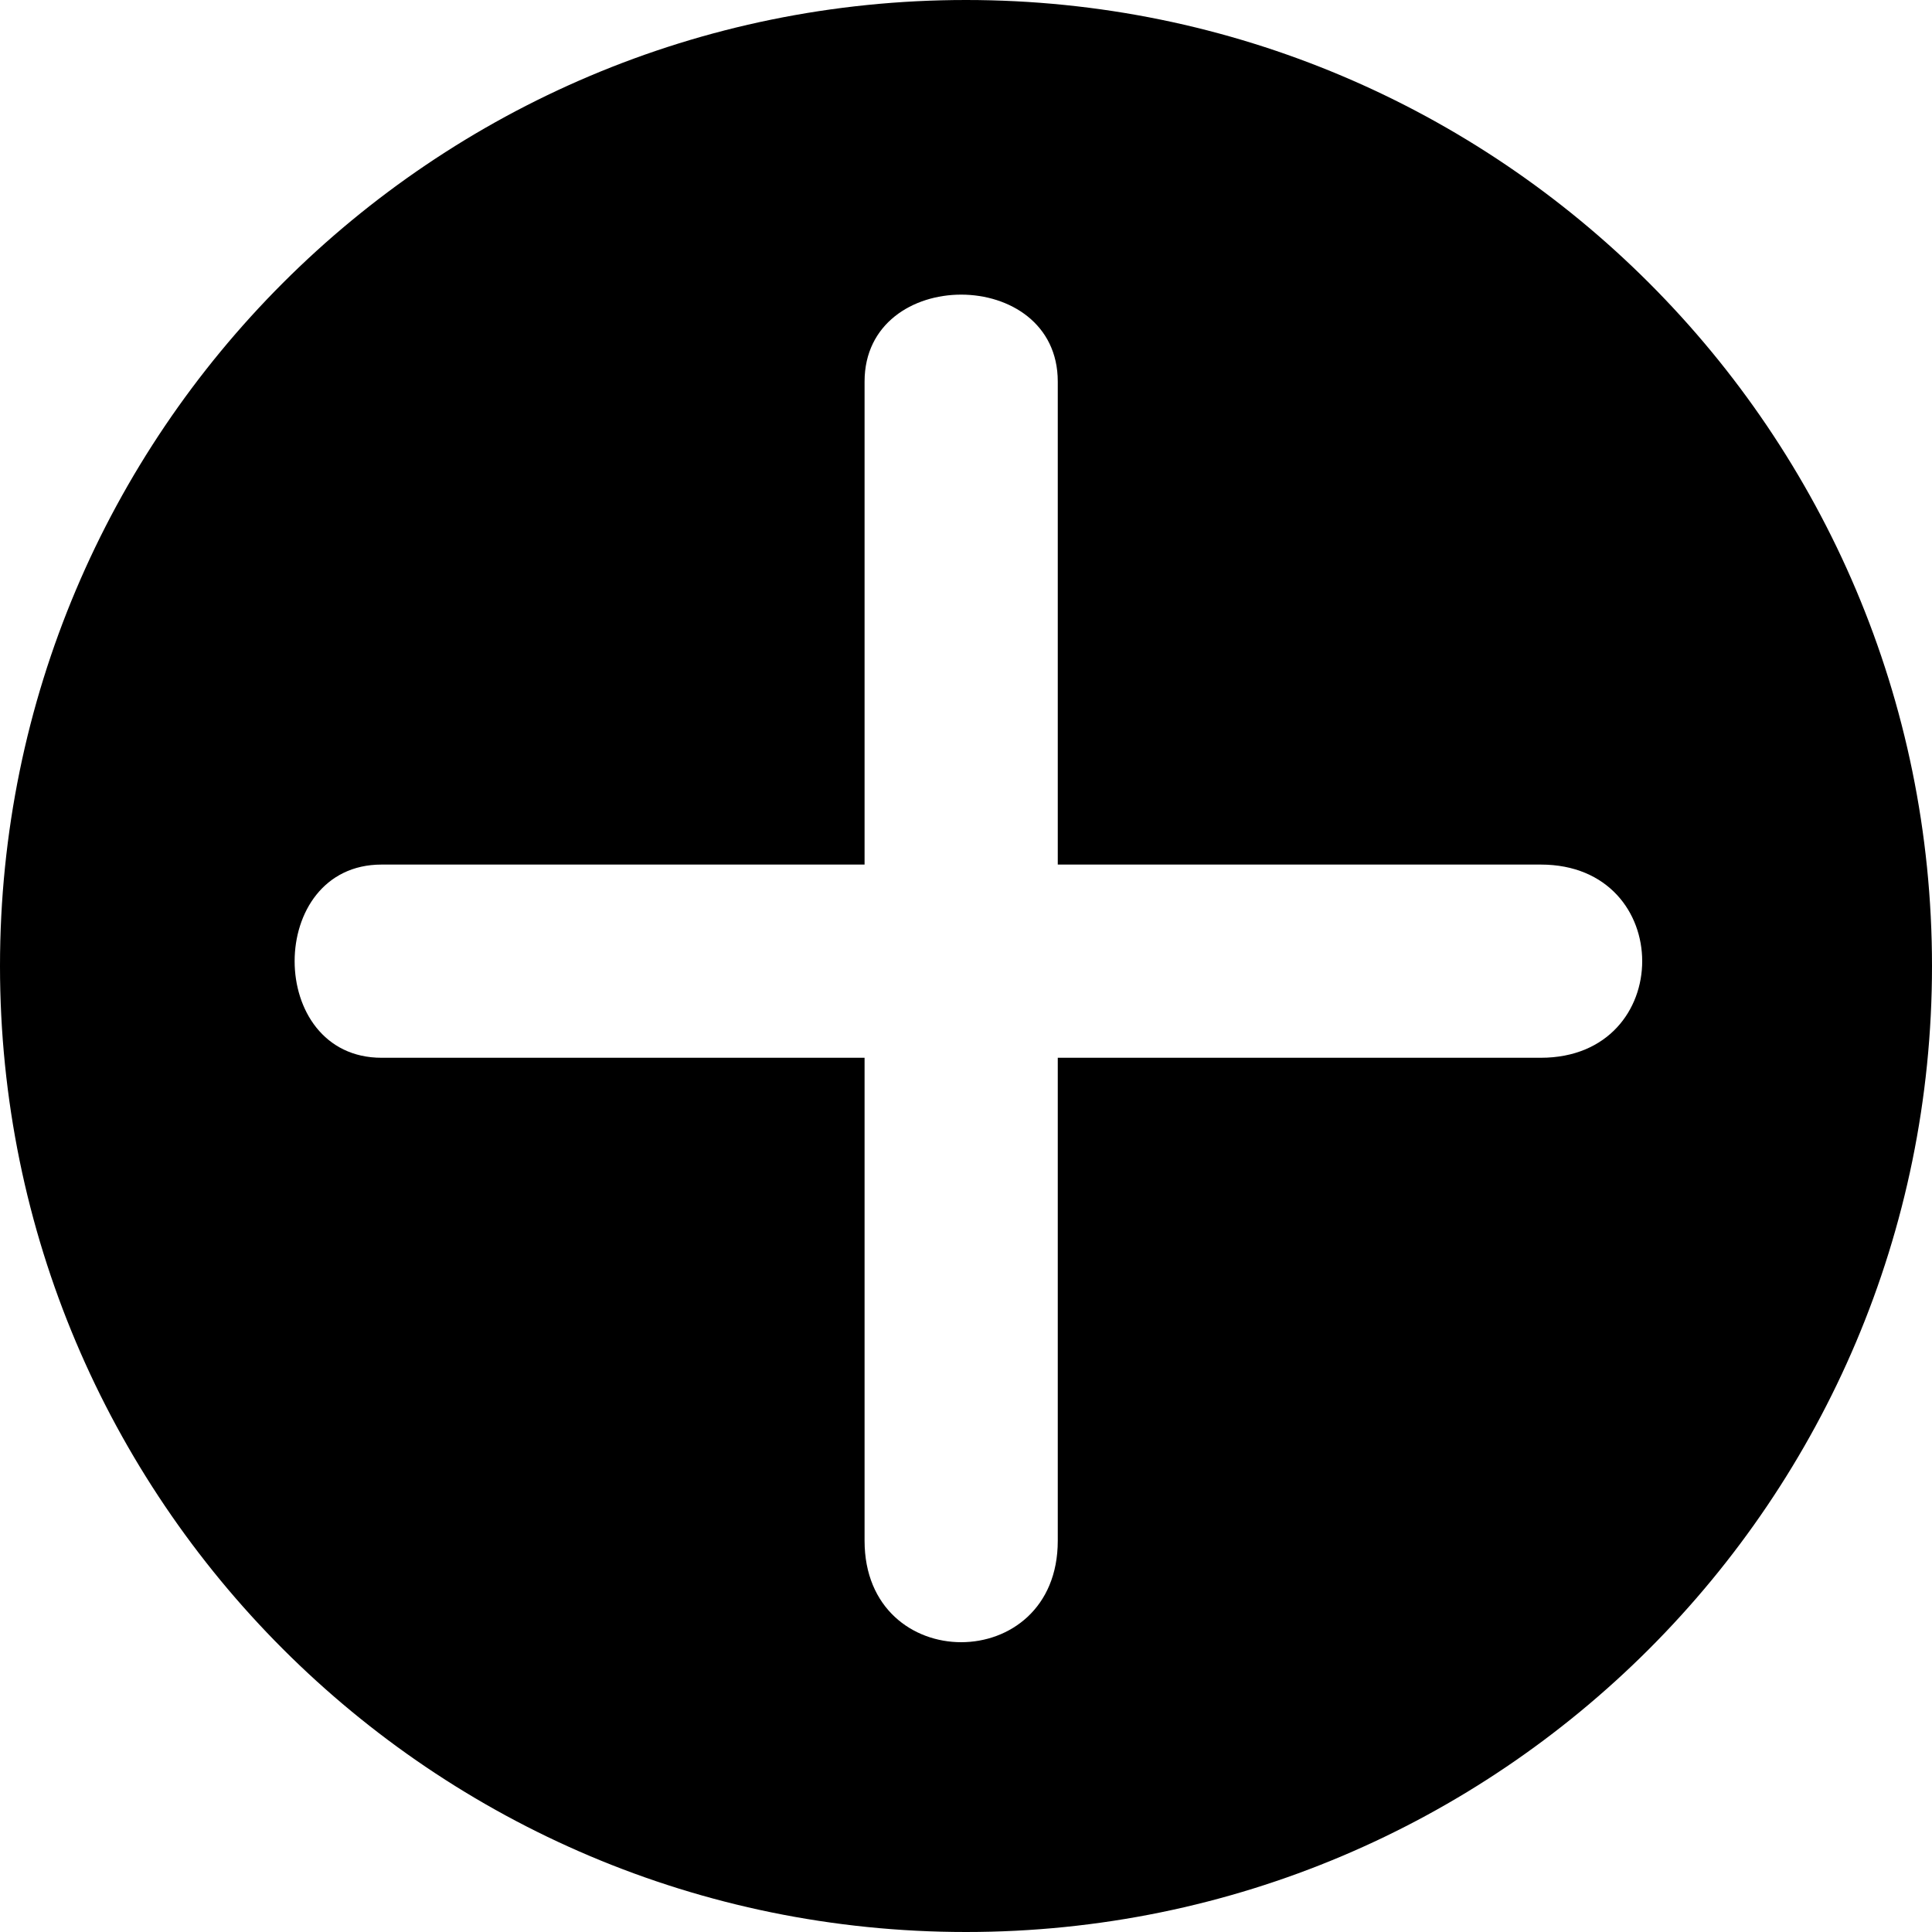 <svg xmlns="http://www.w3.org/2000/svg" xmlns:xlink="http://www.w3.org/1999/xlink" version="1.1" x="0px" y="0px" width="100px" height="100px" viewBox="0 0 100 100" enable-background="new 0 0 100 100" xml:space="preserve">
<g id="Layer_1">
</g>
<g id="Layer_2">
	<path fill="#000000" d="M50,0C22.386,0,0,22.384,0,50c0,27.613,22.387,50,50,50c27.611,0,50-22.387,50-50C100,22.384,77.611,0,50,0   z M79.75,54.75c-7,0-16,0-25,0c0,8,0,16,0,25c0,7-10,7-10,0s0-16,0-25c-14,0-25,0-25,0c-6,0-6-10,0-10c8,0,16,0,25,0   c0-14,0-25,0-25c0-6,10-6,10,0c0,8,0,16,0,25c8,0,16,0,25,0C86.75,44.75,86.75,54.75,79.75,54.75z"/>
</g>
</svg>